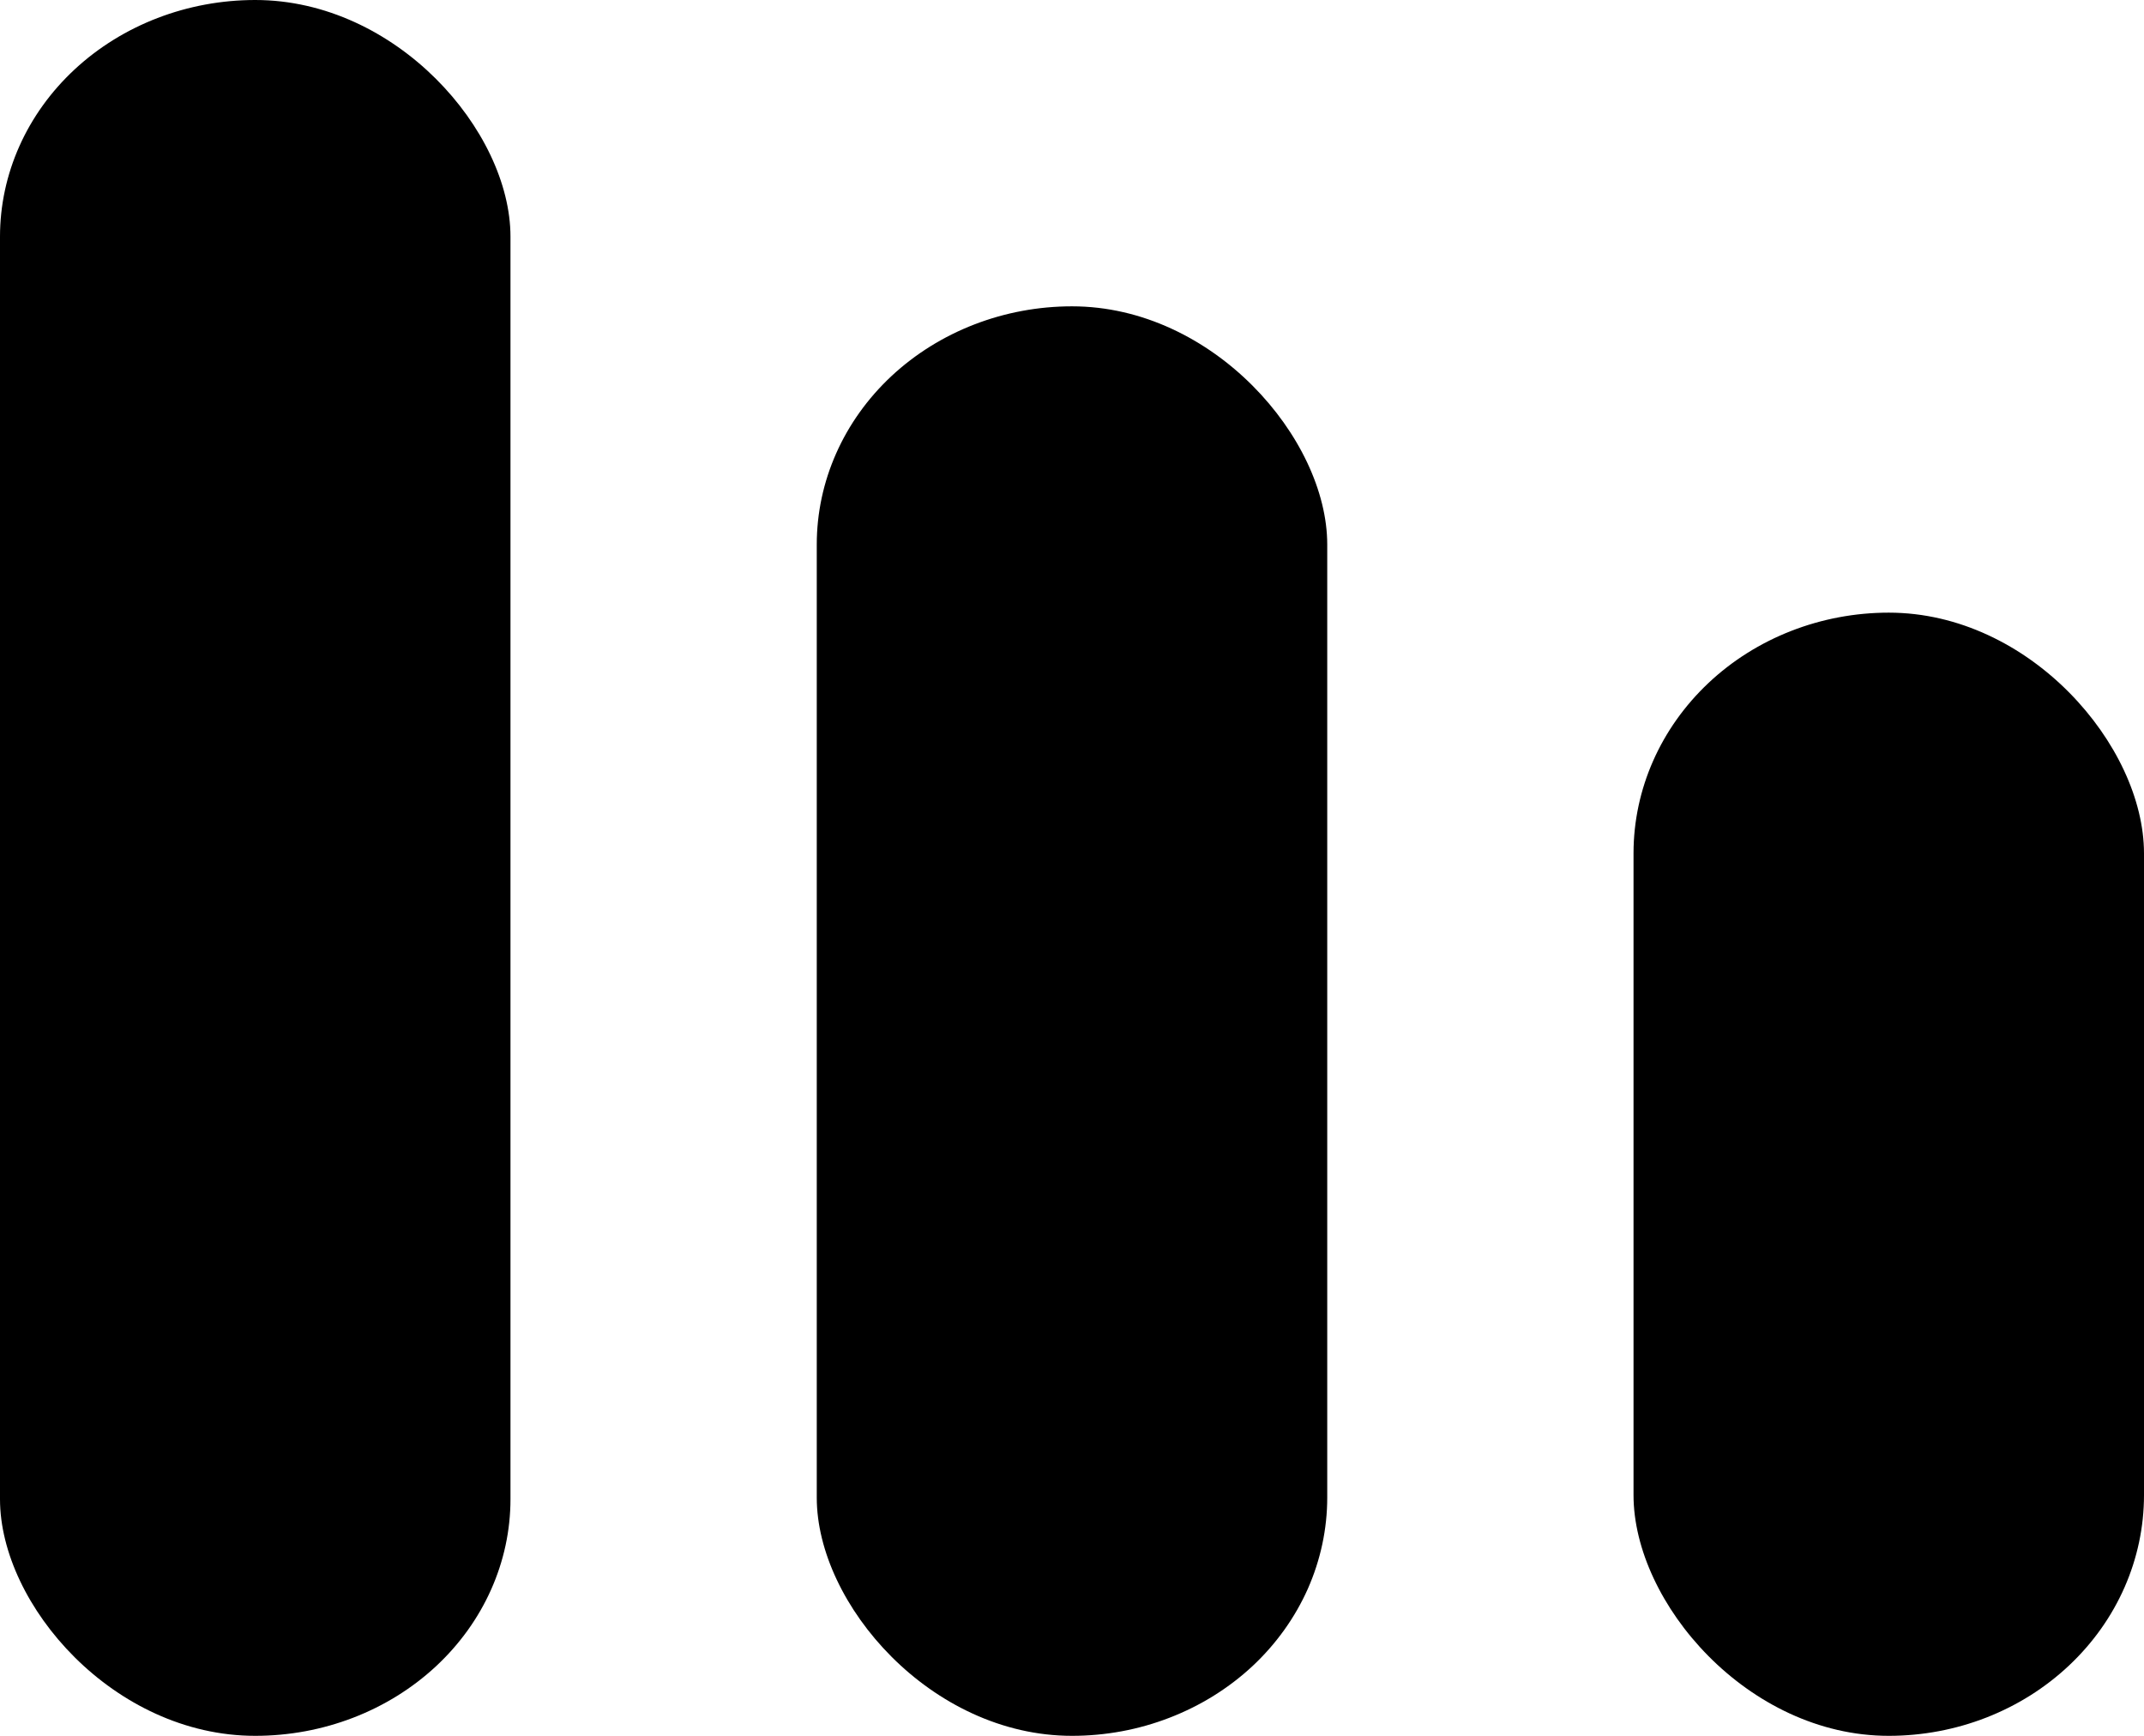 <svg width="21" height="17" viewBox="0 0 21 17" fill="none" xmlns="http://www.w3.org/2000/svg">
<path d="M2.5 0C3.88 0 5 1.28 5 2.318V14.682C5 15.296 4.737 15.886 4.268 16.321C3.799 16.756 3.163 17 2.5 17C1.116 17 0 15.72 0 14.682V2.318C0 1.703 0.263 1.114 0.732 0.679C1.201 0.244 1.837 0 2.5 0Z" fill="currentColor"/>
<path d="M10.5 3C11.88 3 13 4.292 13 5.333V14.667C13 14.973 12.935 15.277 12.81 15.56C12.684 15.843 12.5 16.1 12.268 16.317C12.036 16.533 11.76 16.705 11.457 16.822C11.153 16.94 10.828 17 10.5 17C9.12 17 8 15.712 8 14.667V5.333C8 4.714 8.263 4.121 8.732 3.683C9.201 3.246 9.837 3 10.5 3Z" fill="currentColor"/>
<path d="M18.5 6C19.88 6 21 7.301 21 8.358V14.642C21 15.268 20.737 15.867 20.268 16.309C19.799 16.752 19.163 17 18.5 17C17.12 17 16 15.699 16 14.642V8.354C16.001 7.729 16.265 7.131 16.734 6.689C17.202 6.248 17.838 6 18.5 6Z" fill="currentColor"/>
</svg>
